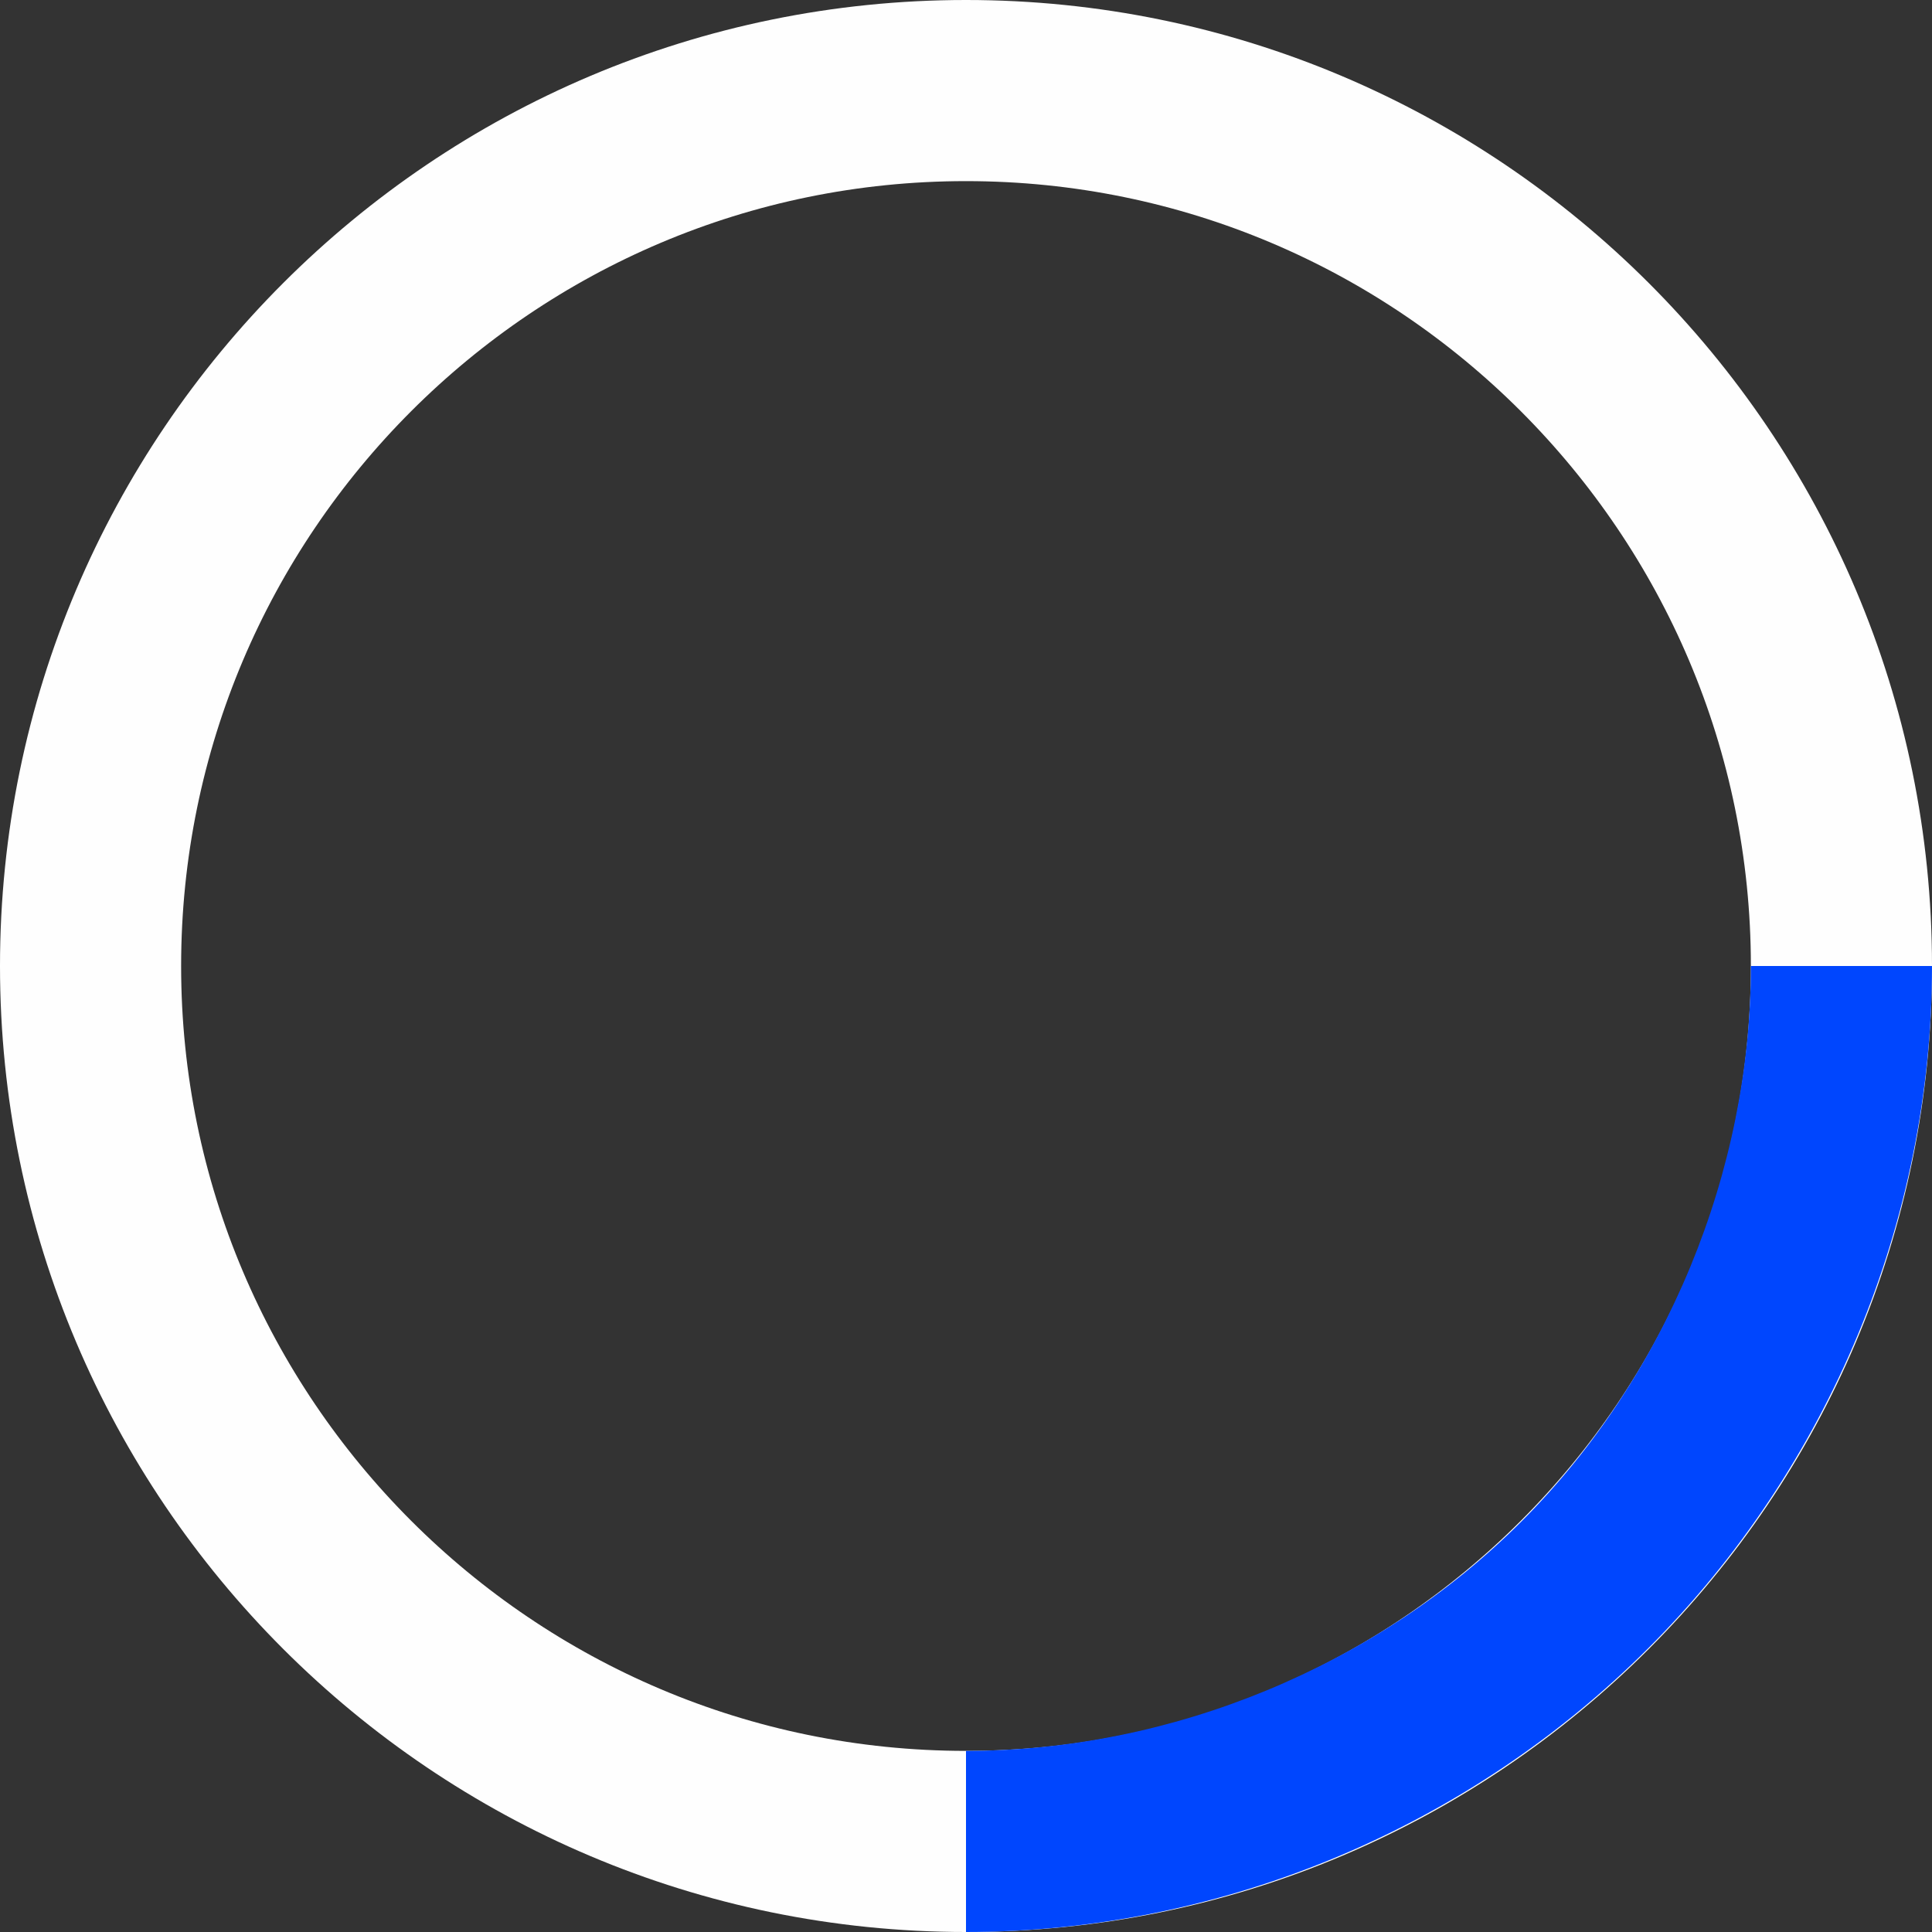 <?xml version="1.0" encoding="utf-8"?>
<!-- Generator: Adobe Illustrator 28.1.0, SVG Export Plug-In . SVG Version: 6.00 Build 0)  -->
<svg version="1.1" id="Small" xmlns="http://www.w3.org/2000/svg" xmlns:xlink="http://www.w3.org/1999/xlink" x="0px" y="0px"
	 viewBox="0 0 32 32" style="enable-background:new 0 0 32 32;" xml:space="preserve">
<rect x="0" y="0" width="32" height="32" fill="#333333" stroke="none"/>
<style type="text/css">
	.st0{fill:none;stroke:#FEFEFE;stroke-width:3;}
	.st1{fill:#0046FE;}
</style>
<path class="st0" d="M16,1.5L16,1.5C24,1.5,30.5,8,30.5,16l0,0c0,8-6.5,14.5-14.5,14.5l0,0C8,30.5,1.5,24,1.5,16l0,0
	C1.5,8,8,1.5,16,1.5z"/>
<path class="st1" d="M32,16c0,4.2-1.7,8.3-4.7,11.3S20.2,32,16,32v-3c3.4,0,6.8-1.4,9.2-3.8S29,19.4,29,16H32z"/>
</svg>
